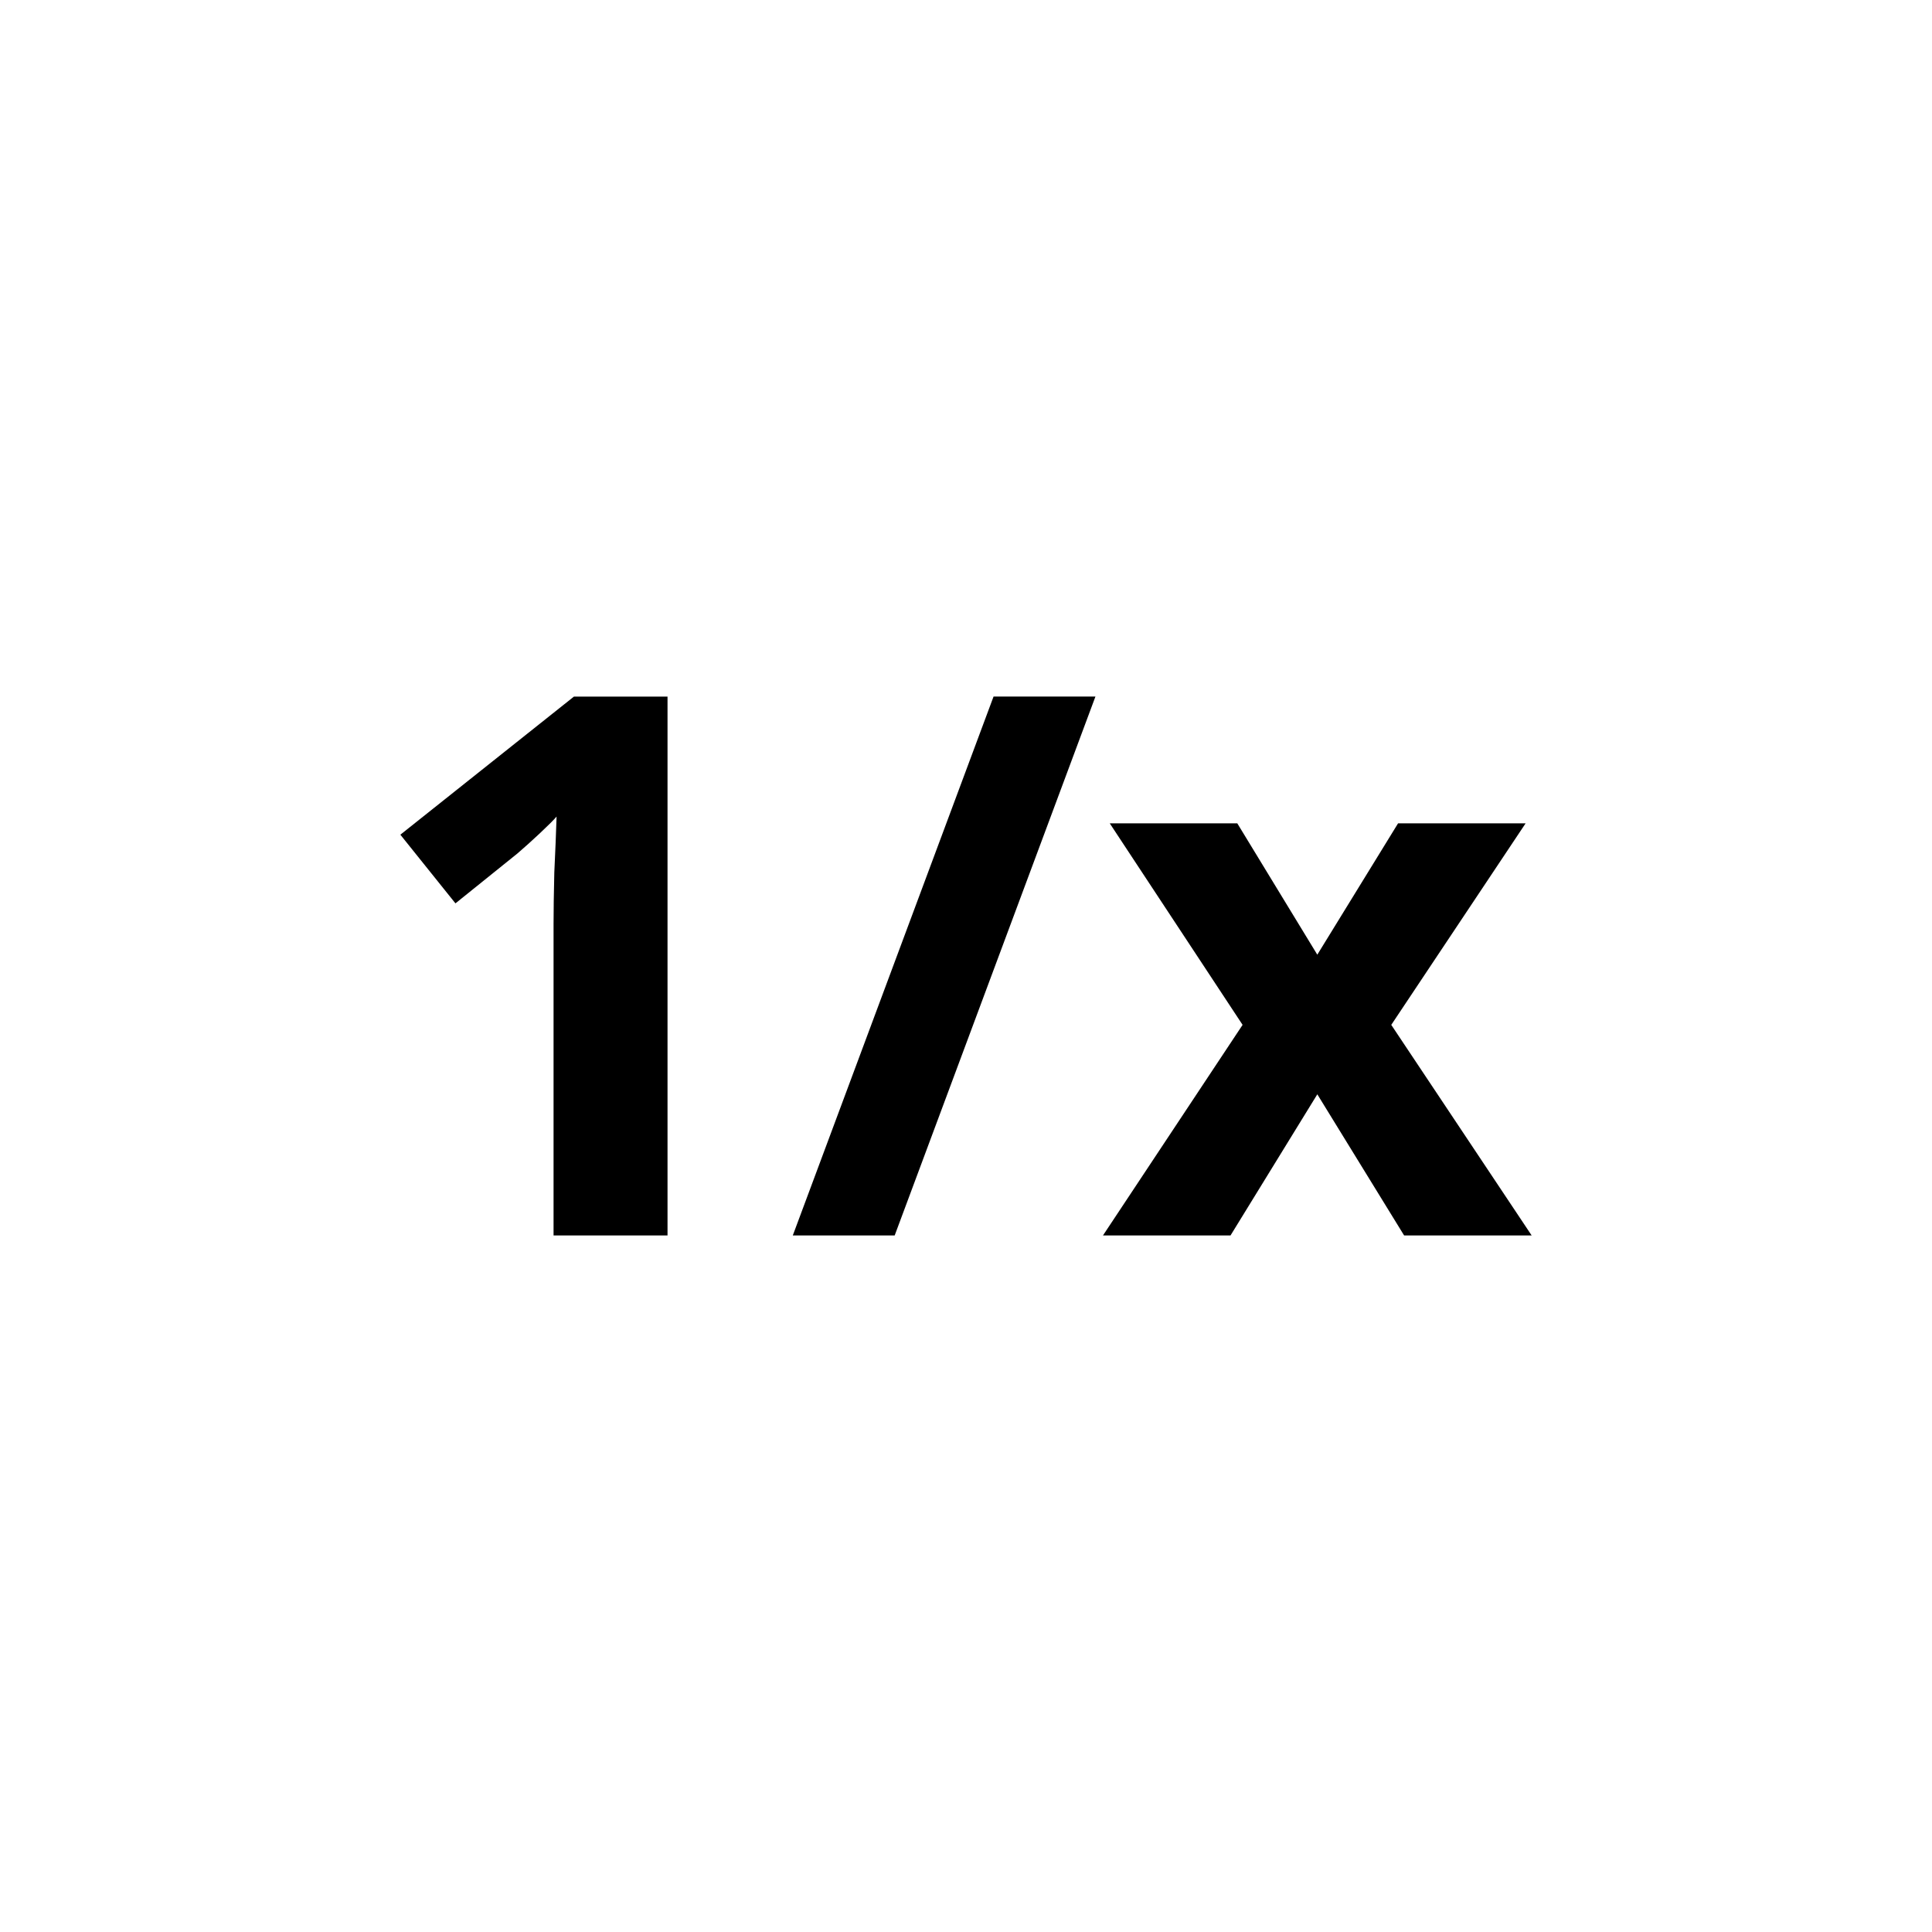 <?xml version="1.0" encoding="UTF-8" standalone="no"?>
<!-- Created with Inkscape (http://www.inkscape.org/) -->

<svg
   width="512"
   height="512"
   viewBox="0 0 135.467 135.467"
   version="1.1"
   id="svg5"
   inkscape:version="1.2.2 (b0a8486541, 2022-12-01)"
   sodipodi:docname="1divx.svg"
   xml:space="preserve"
   xmlns:inkscape="http://www.inkscape.org/namespaces/inkscape"
   xmlns:sodipodi="http://sodipodi.sourceforge.net/DTD/sodipodi-0.dtd"
   xmlns="http://www.w3.org/2000/svg"
   xmlns:svg="http://www.w3.org/2000/svg"><sodipodi:namedview
     id="namedview7"
     pagecolor="#ffffff"
     bordercolor="#000000"
     borderopacity="0.25"
     inkscape:showpageshadow="2"
     inkscape:pageopacity="0.0"
     inkscape:pagecheckerboard="0"
     inkscape:deskcolor="#d1d1d1"
     inkscape:document-units="mm"
     showgrid="false"
     inkscape:zoom="0.74208053"
     inkscape:cx="396.8572"
     inkscape:cy="346.99738"
     inkscape:window-width="1920"
     inkscape:window-height="1009"
     inkscape:window-x="0"
     inkscape:window-y="35"
     inkscape:window-maximized="1"
     inkscape:current-layer="text644" /><defs
     id="defs2" /><g
     inkscape:label="Layer 1"
     inkscape:groupmode="layer"
     id="layer1"><g
       aria-label="tan⁻¹"
       id="text644"
       style="font-weight:bold;font-size:52.917px;-inkscape-font-specification:'sans-serif Bold';text-align:center;text-anchor:middle;stroke-width:0.265"><g
         aria-label="1/x"
         id="text1282"
         style="stroke-width:0.07"><path
           d="M 46.805,86.625 H 38.814 V 64.77 q 0,-1.376 0.053,-3.598 0.106,-2.223 0.159,-3.916 -0.265,0.318 -1.164,1.164 -0.847,0.794 -1.588,1.429 l -4.339,3.493 -3.863,-4.815 12.171,-9.684 h 6.562 z"
           id="path1284" /><path
           d="M 76.809,48.842 62.733,86.625 H 55.589 L 69.665,48.842 Z"
           id="path1286" /><path
           d="M 87.127,71.861 77.814,57.732 h 8.943 l 5.609,9.208 5.662,-9.208 h 8.943 l -9.419,14.129 9.843,14.764 h -8.943 l -6.085,-9.895 -6.085,9.895 h -8.943 z"
           id="path1288" /></g></g></g></svg>
